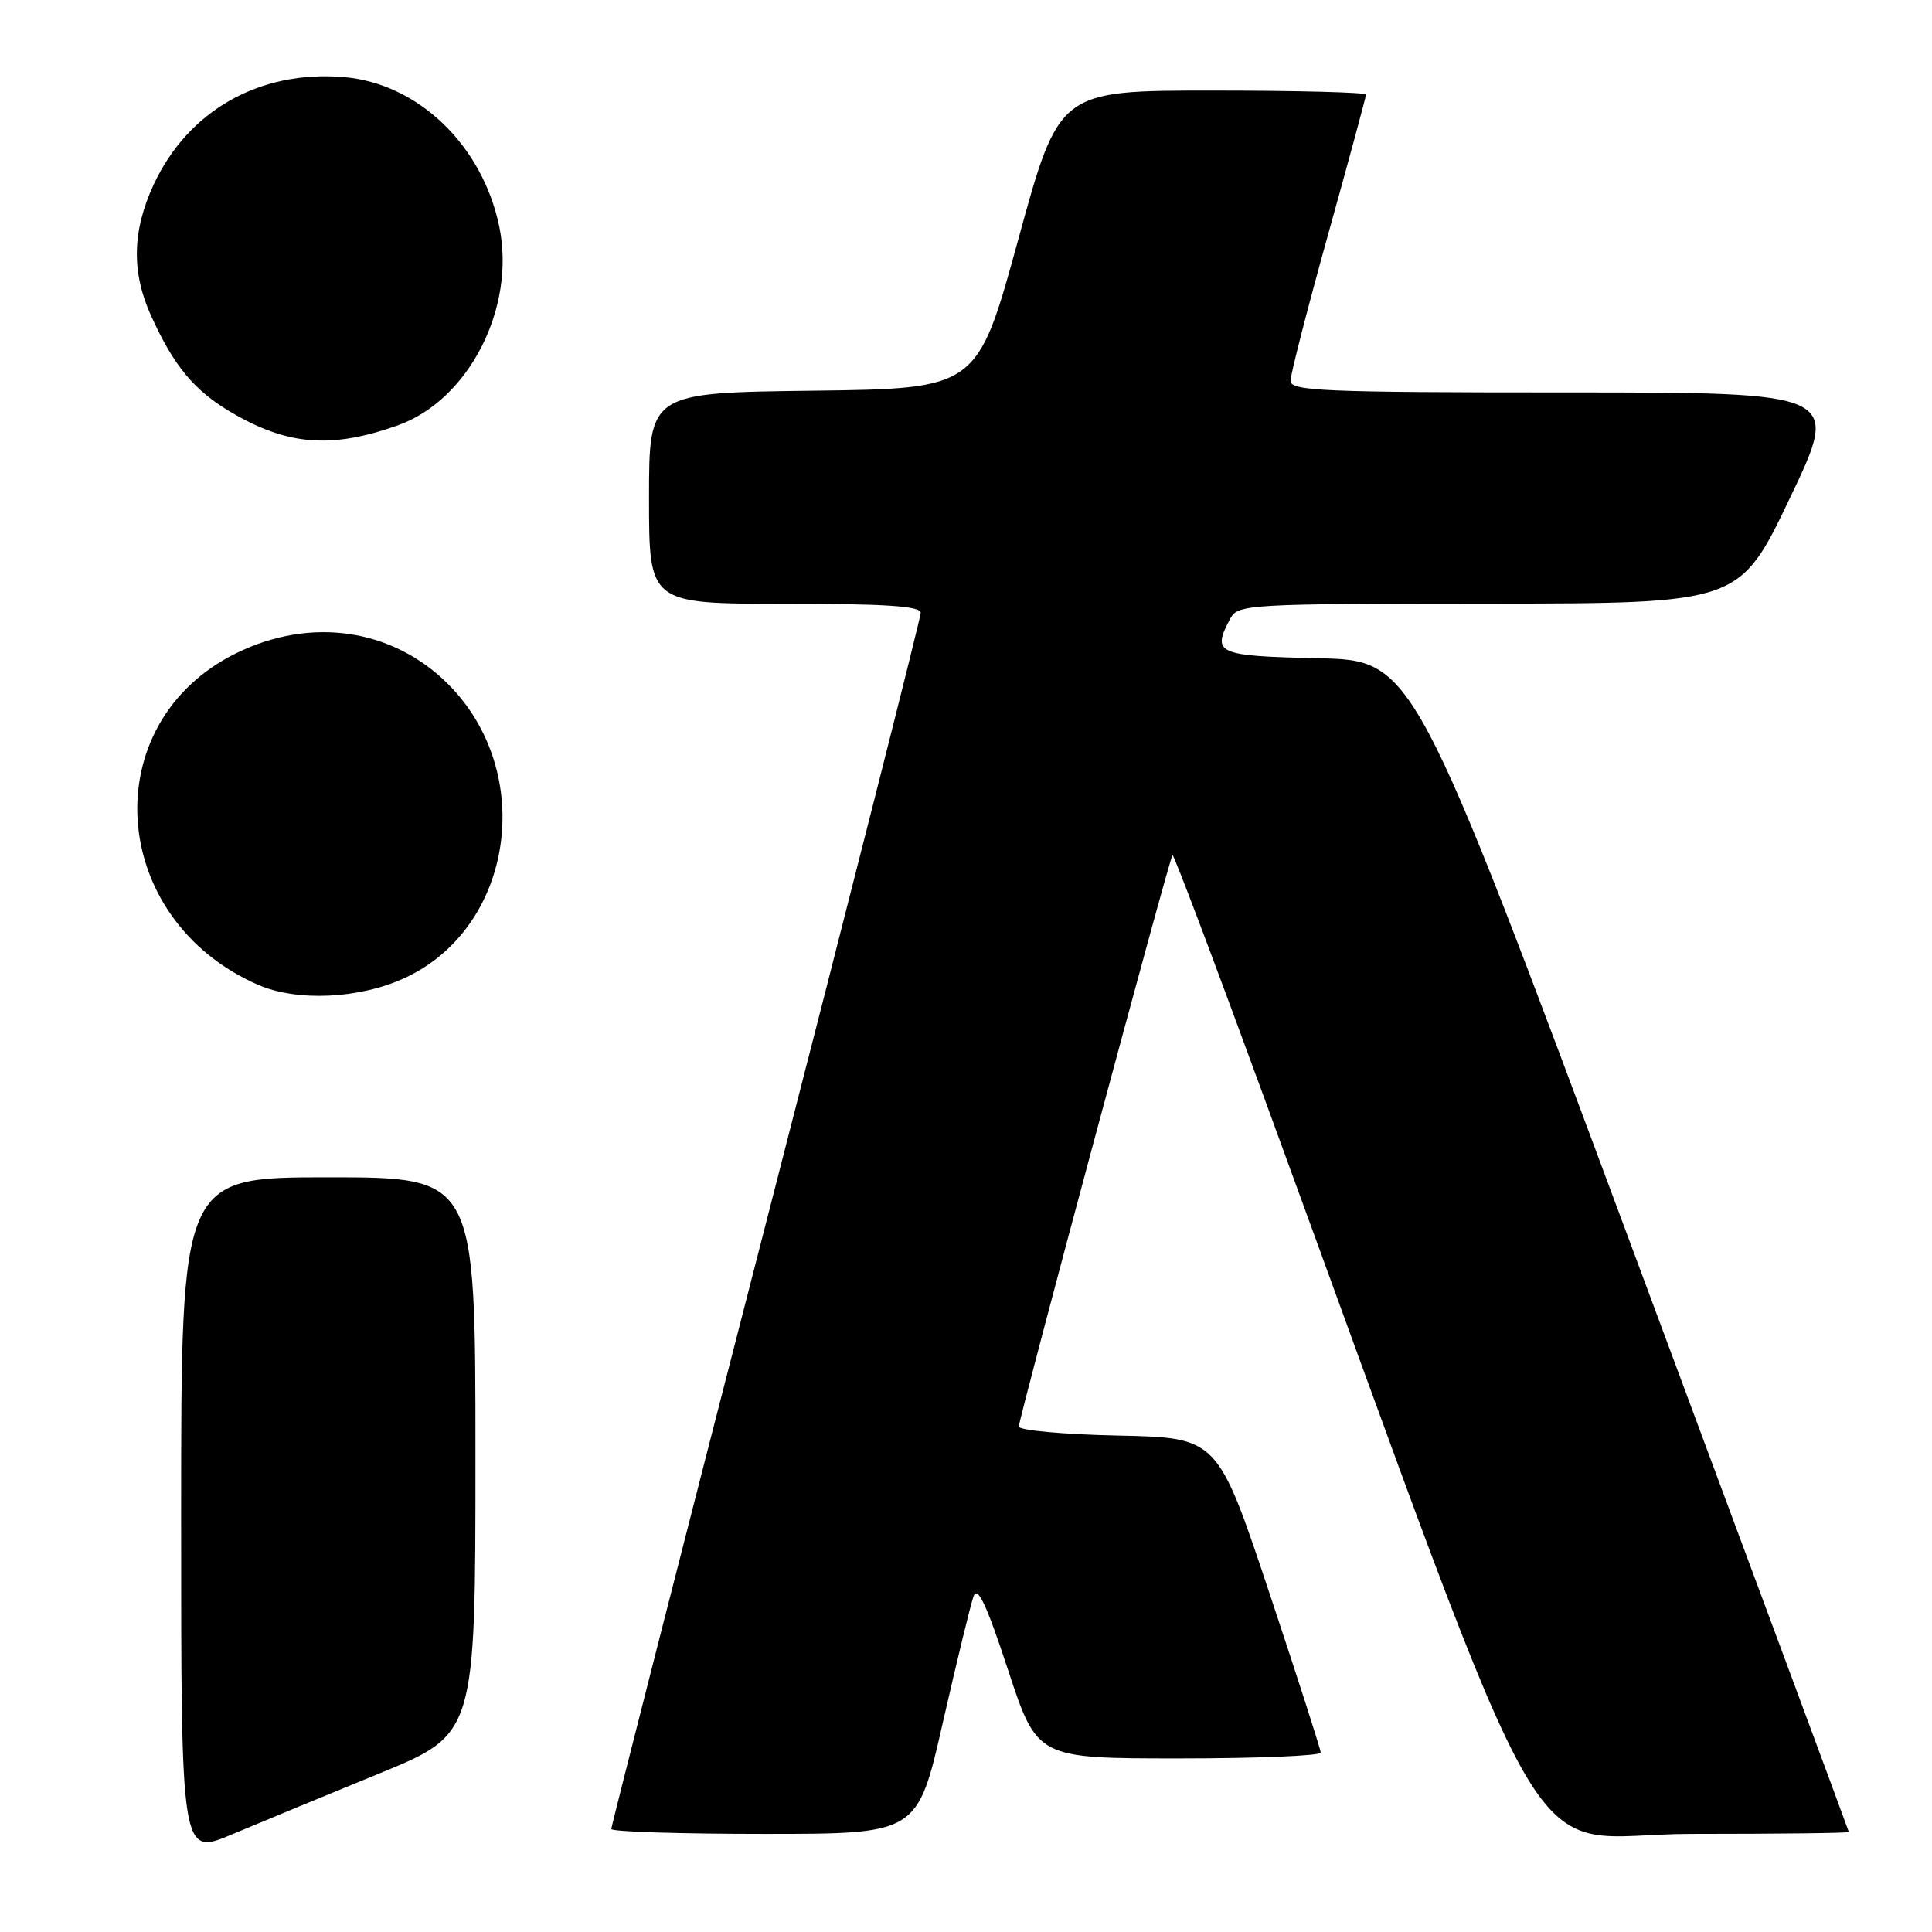 <?xml version="1.0" encoding="UTF-8" standalone="no"?>
<!DOCTYPE svg PUBLIC "-//W3C//DTD SVG 1.1//EN" "http://www.w3.org/Graphics/SVG/1.1/DTD/svg11.dtd" >
<svg xmlns="http://www.w3.org/2000/svg" xmlns:xlink="http://www.w3.org/1999/xlink" version="1.1" viewBox="0 0 256 256">
 <g >
 <path fill="currentColor"
d=" M 50.25 235.00 C 63.00 229.78 63.00 229.78 63.00 192.89 C 63.00 156.00 63.00 156.00 43.50 156.00 C 24.00 156.00 24.00 156.00 24.00 200.96 C 24.00 245.91 24.00 245.91 30.75 243.06 C 34.46 241.50 43.24 237.87 50.25 235.00 Z  M 124.93 228.25 C 126.78 220.14 128.61 212.61 129.00 211.52 C 129.53 210.06 130.73 212.64 133.57 221.27 C 137.43 233.00 137.43 233.00 156.22 233.00 C 166.55 233.00 175.00 232.65 175.00 232.23 C 175.00 231.81 171.92 222.25 168.17 210.98 C 161.33 190.50 161.33 190.50 148.17 190.22 C 140.92 190.07 135.00 189.53 135.00 189.02 C 135.00 187.93 154.96 113.71 155.36 113.30 C 155.52 113.15 160.95 127.53 167.44 145.26 C 207.28 254.12 200.83 243.00 224.14 243.00 C 235.61 243.00 244.99 242.89 244.98 242.75 C 244.97 242.61 231.99 207.62 216.13 165.00 C 187.29 87.50 187.29 87.50 174.64 87.22 C 161.18 86.92 160.53 86.62 163.04 81.93 C 164.03 80.08 165.48 80.00 197.29 79.98 C 230.50 79.96 230.50 79.96 237.18 65.98 C 243.86 52.00 243.86 52.00 207.43 52.00 C 175.41 52.00 171.00 51.81 171.00 50.47 C 171.00 49.63 173.25 40.87 176.00 31.00 C 178.75 21.13 181.00 12.82 181.00 12.53 C 181.00 12.24 171.85 12.00 160.67 12.00 C 140.33 12.00 140.33 12.00 134.92 31.75 C 129.50 51.50 129.50 51.50 107.75 51.77 C 86.00 52.04 86.00 52.04 86.00 66.02 C 86.00 80.00 86.00 80.00 104.00 80.00 C 117.32 80.00 122.00 80.31 122.00 81.20 C 122.00 81.86 112.78 118.24 101.50 162.05 C 90.22 205.86 81.00 241.99 81.00 242.35 C 81.00 242.71 90.13 243.00 101.29 243.00 C 121.58 243.00 121.58 243.00 124.93 228.25 Z  M 53.69 129.56 C 68.09 122.86 71.07 102.34 59.36 90.63 C 52.01 83.29 41.21 81.70 31.35 86.53 C 12.53 95.74 14.25 121.82 34.24 130.51 C 39.41 132.75 47.71 132.35 53.69 129.56 Z  M 52.69 56.37 C 62.13 53.02 68.39 40.76 66.15 30.00 C 63.91 19.21 55.38 11.03 45.52 10.21 C 34.39 9.29 24.94 14.64 20.37 24.44 C 17.51 30.59 17.40 36.07 20.01 41.82 C 23.05 48.54 25.74 51.76 30.71 54.68 C 38.15 59.03 43.92 59.48 52.69 56.37 Z "/>
</g>
</svg>
